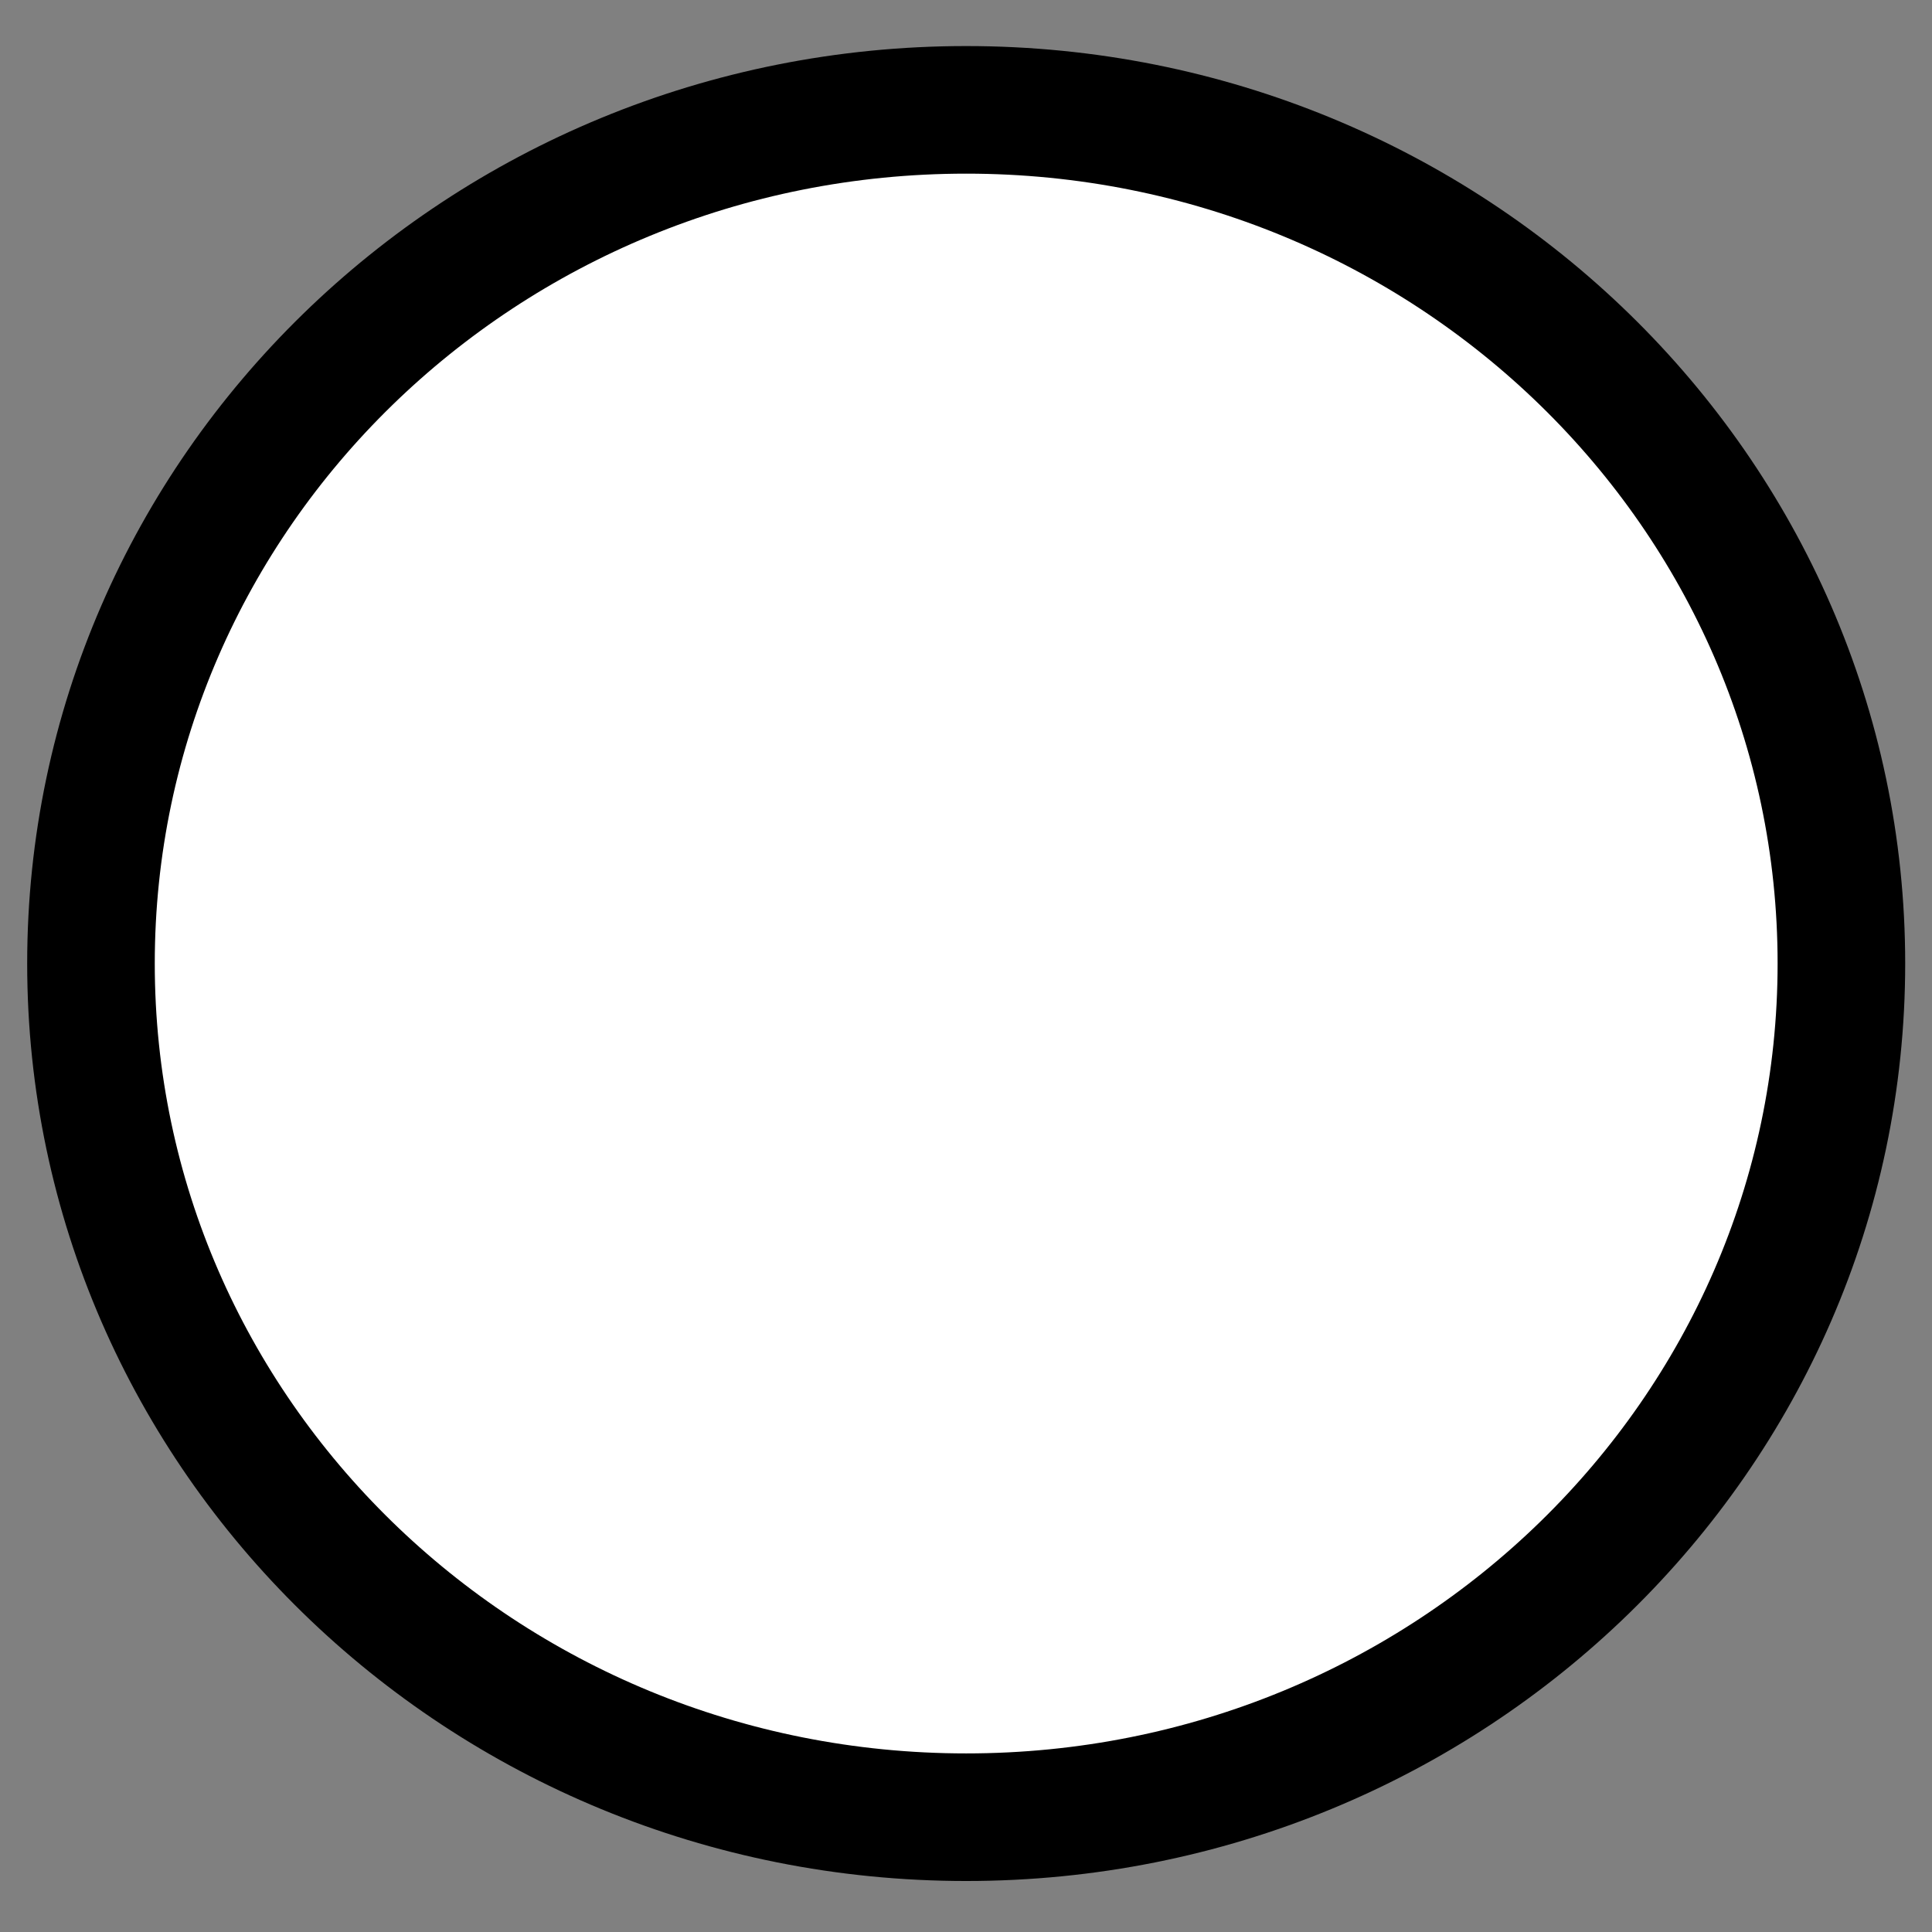 <?xml version="1.0" encoding="utf-8"?>
<!-- Generator: Adobe Illustrator 16.0.0, SVG Export Plug-In . SVG Version: 6.00 Build 0)  -->
<!DOCTYPE svg PUBLIC "-//W3C//DTD SVG 1.1//EN" "http://www.w3.org/Graphics/SVG/1.1/DTD/svg11.dtd">
<svg version="1.1" id="Lager_1" xmlns="http://www.w3.org/2000/svg" xmlns:xlink="http://www.w3.org/1999/xlink" x="0px" y="0px"
	 width="300.473px" height="300.473px" viewBox="0 0 300.473 300.473" enable-background="new 0 0 300.473 300.473"
	 xml:space="preserve">
<rect x="0" y="0" width="300.473" height="300.473" fill="#808080" stroke="none"/>
<circle fill="#FFFFFF" cx="150.236" cy="150.236" r="136.063"/>
<path fill="none" stroke="#000000" stroke-width="19.843" stroke-miterlimit="10" d="M286.382,149.846
	c0,73.33-60.945,132.774-136.118,132.774c-75.173,0-136.115-59.444-136.115-132.774c0-73.323,60.942-132.761,136.115-132.761
	C225.437,17.085,286.382,76.523,286.382,149.846z"/>
</svg>
